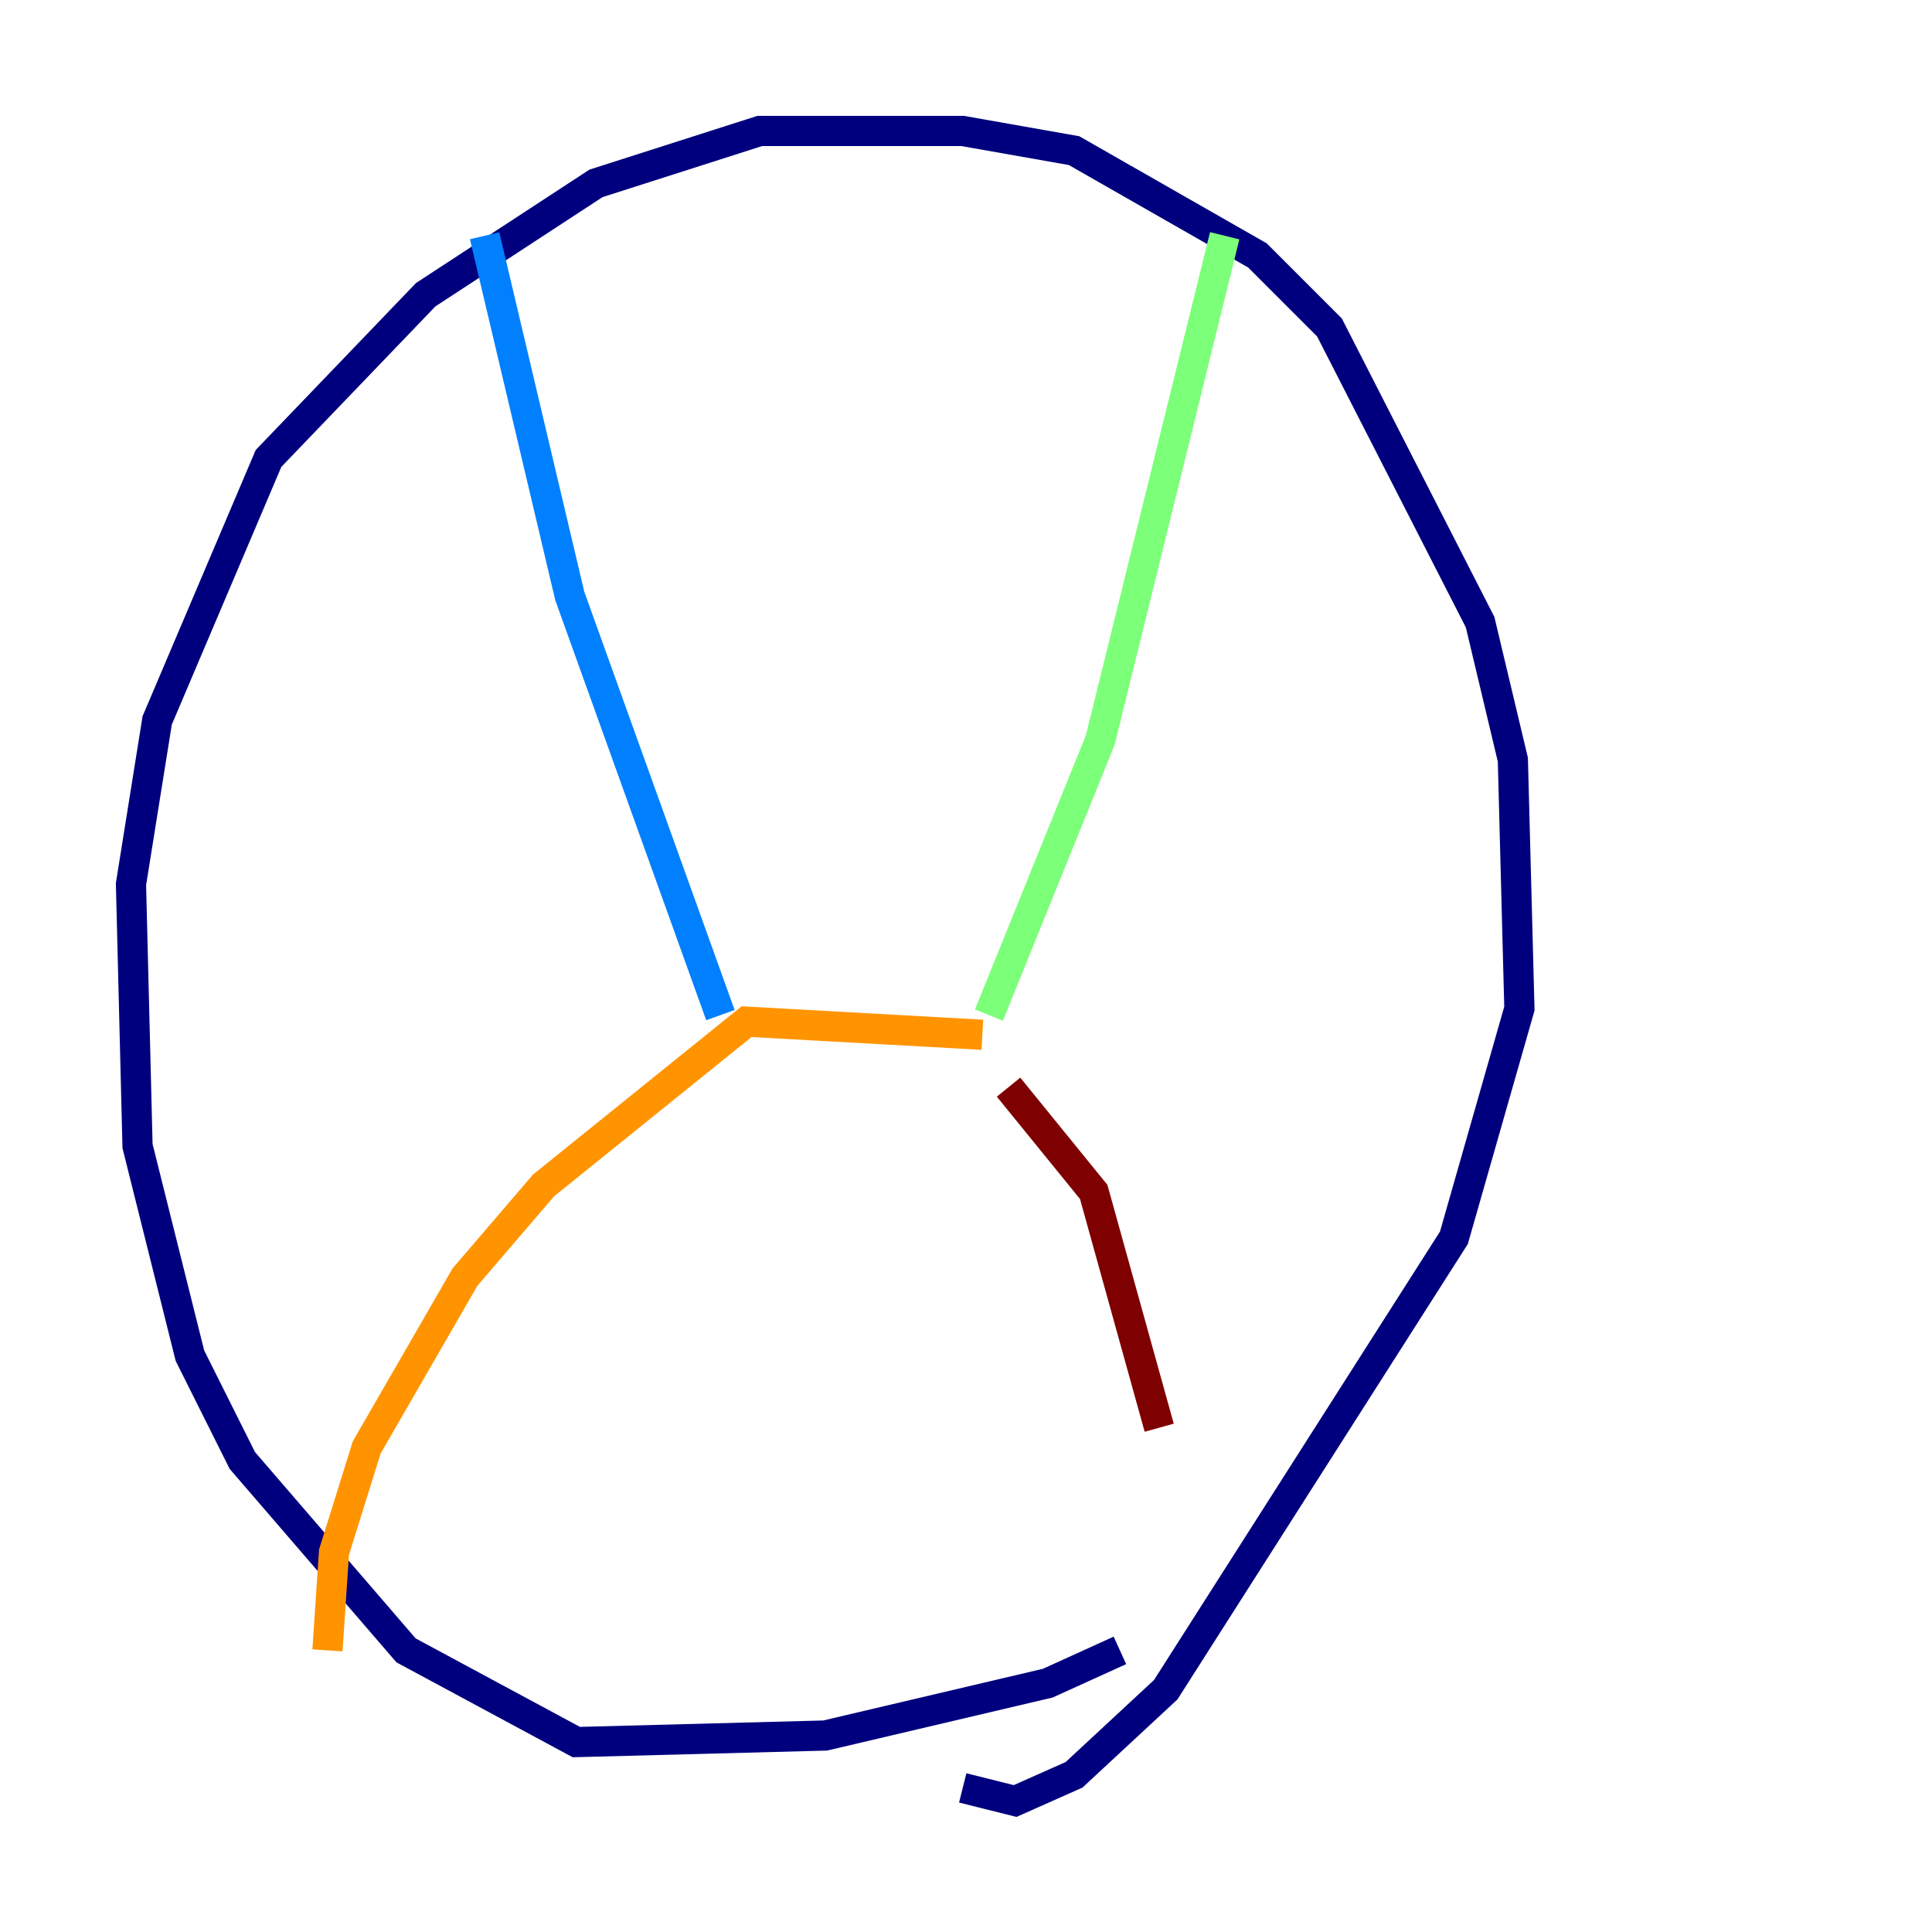 <?xml version="1.0" encoding="utf-8" ?>
<svg baseProfile="tiny" height="128" version="1.2" viewBox="0,0,128,128" width="128" xmlns="http://www.w3.org/2000/svg" xmlns:ev="http://www.w3.org/2001/xml-events" xmlns:xlink="http://www.w3.org/1999/xlink"><defs /><polyline fill="none" points="74.197,109.342 69.424,111.512 54.671,114.983 38.183,115.417 26.902,109.342 16.054,96.759 12.583,89.817 9.112,75.932 8.678,58.576 10.414,47.729 17.79,30.373 28.203,19.525 39.485,12.149 50.332,8.678 63.783,8.678 71.159,9.98 83.308,16.922 88.081,21.695 98.061,41.22 100.231,50.332 100.664,66.82 96.325,82.007 77.234,111.946 71.159,117.586 67.254,119.322 63.783,118.454" stroke="#00007f" stroke-width="2" /><polyline fill="none" points="32.108,15.62 37.749,39.485 47.729,67.254" stroke="#0080ff" stroke-width="2" /><polyline fill="none" points="81.139,15.62 72.895,49.031 65.519,67.254" stroke="#7cff79" stroke-width="2" /><polyline fill="none" points="65.085,68.556 49.464,67.688 36.014,78.536 30.807,84.61 24.298,95.891 22.129,102.834 21.695,109.342" stroke="#ff9400" stroke-width="2" /><polyline fill="none" points="66.82,72.027 72.461,78.969 76.8,94.59" stroke="#7f0000" stroke-width="2" /></svg>